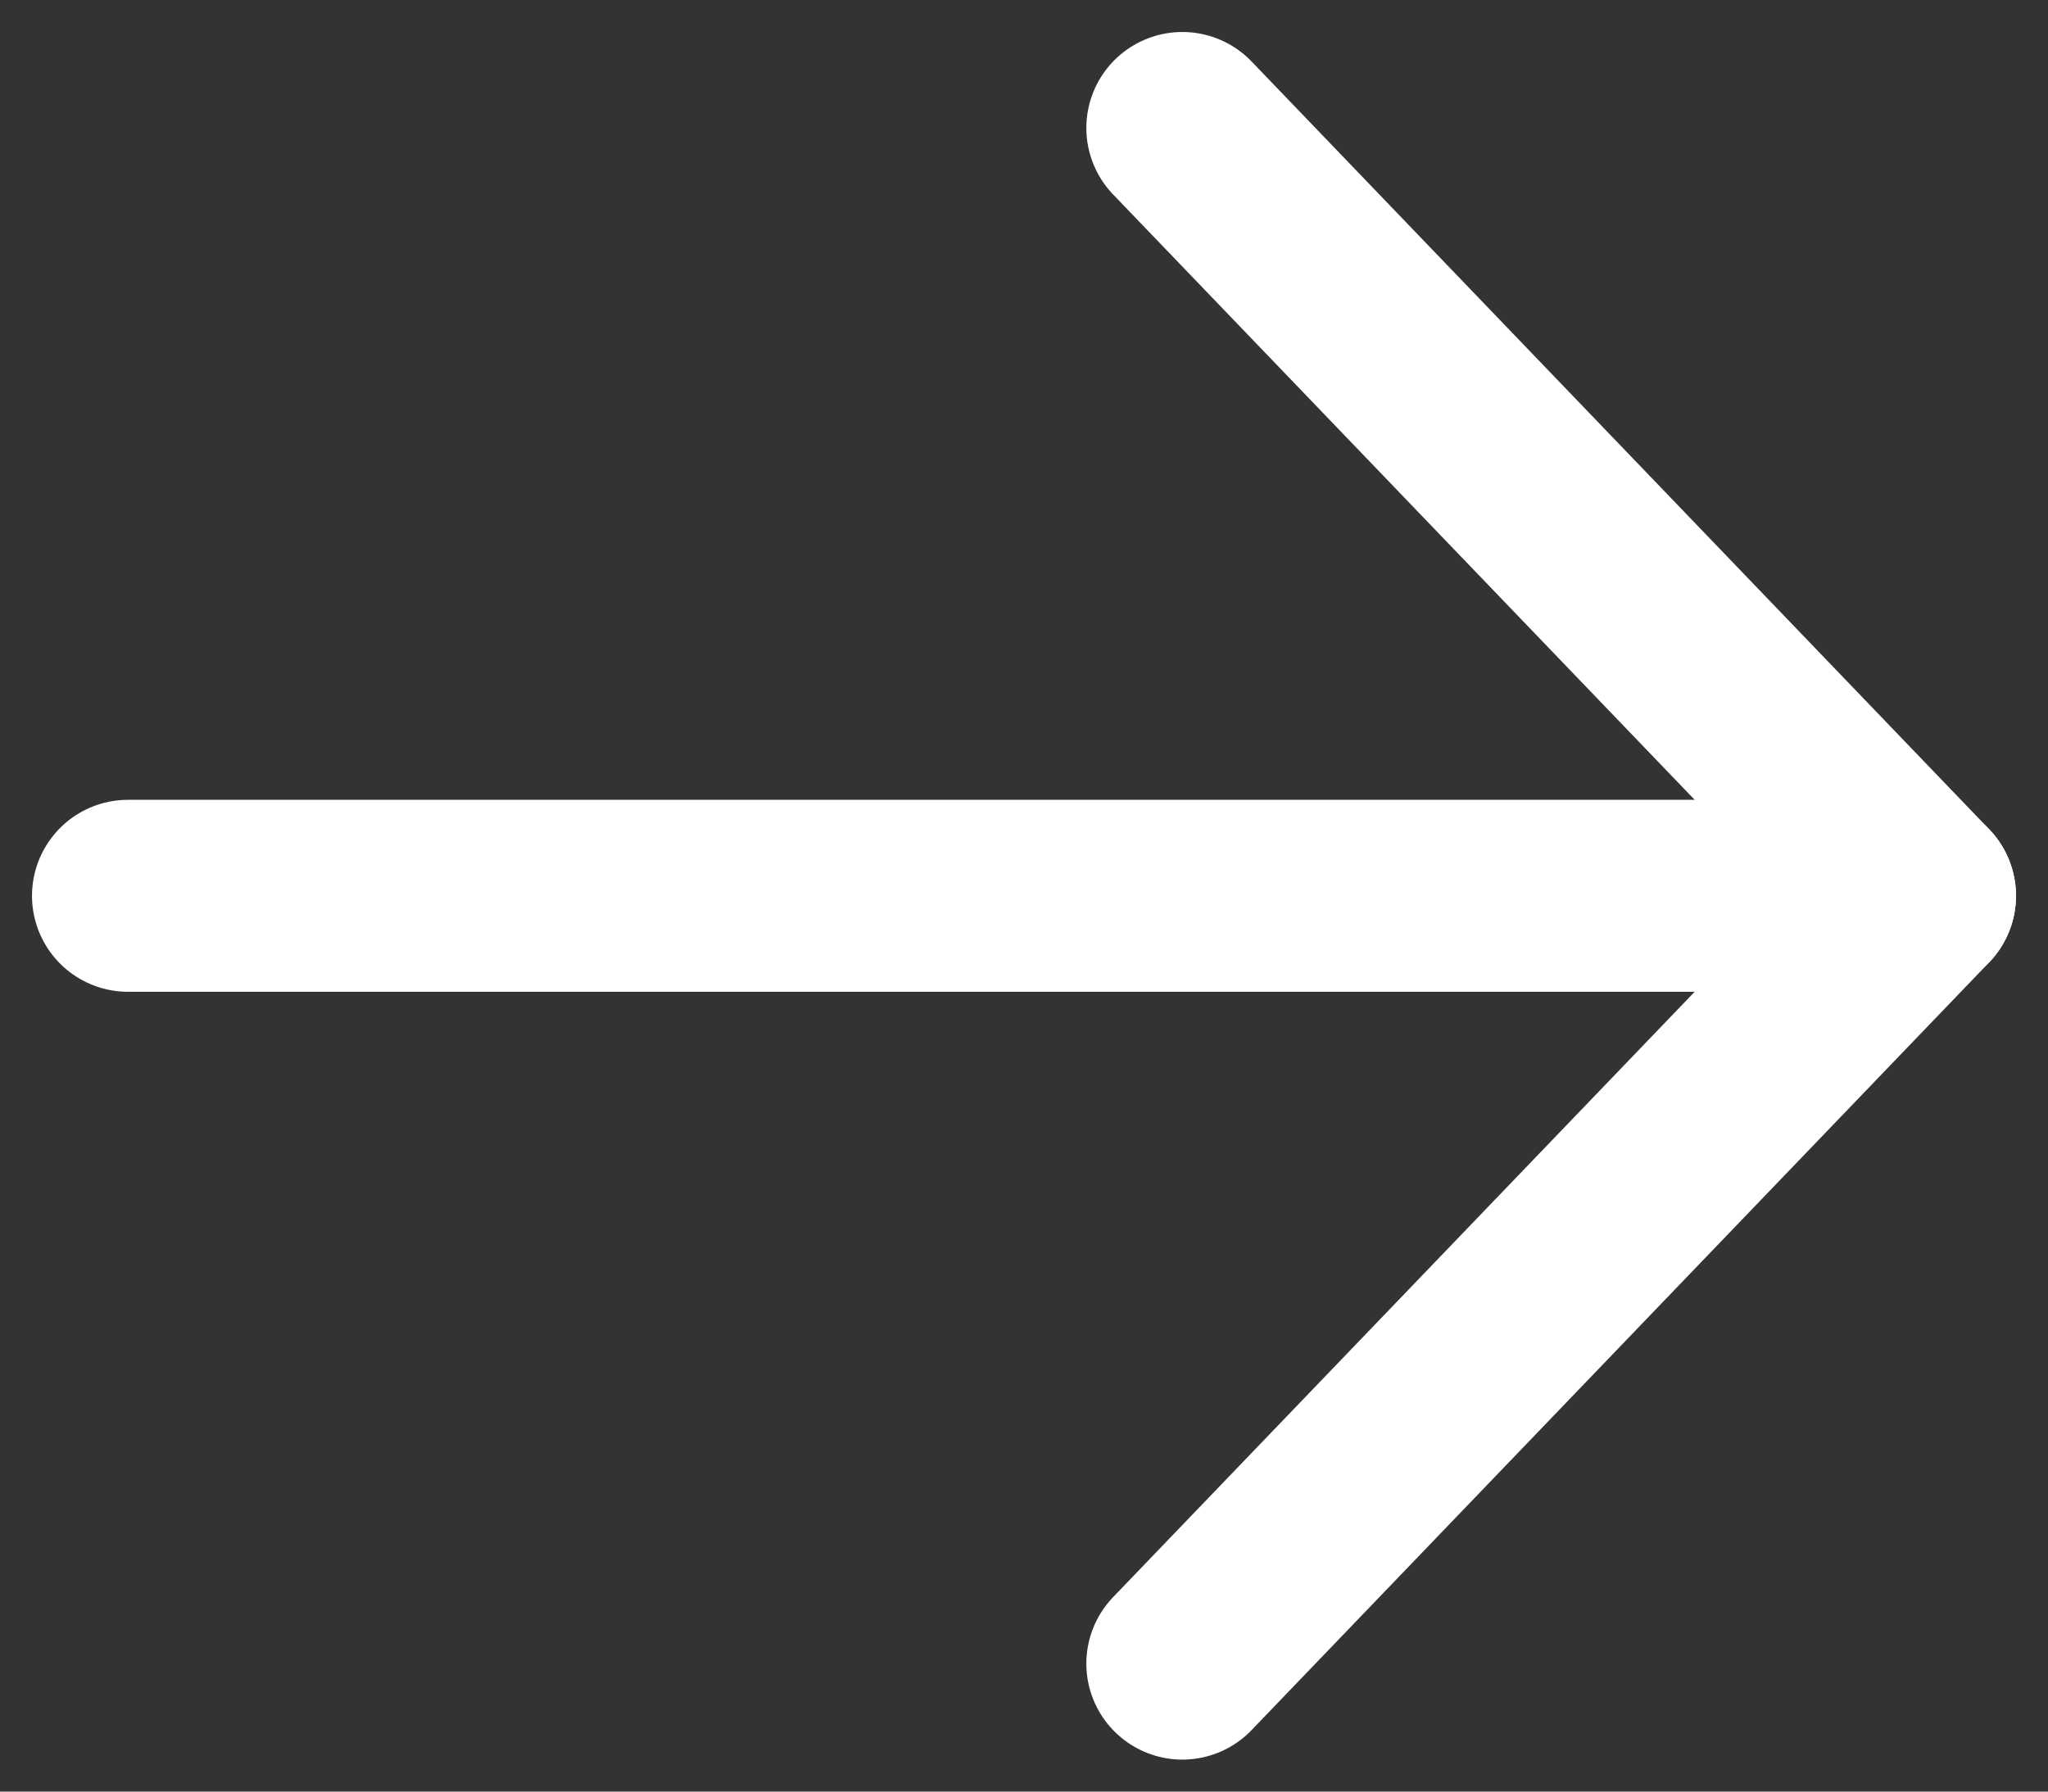 <?xml version="1.0" encoding="UTF-8"?>
<svg width="16px" height="14px" viewBox="0 0 16 14" version="1.1" xmlns="http://www.w3.org/2000/svg" xmlns:xlink="http://www.w3.org/1999/xlink">
    <rect x="0" y="0" width="16" height="14" fill="#333333" stroke="none"/>
    <title>Group</title>
    <g id="Desktop" stroke="none" stroke-width="1" fill="none" fill-rule="evenodd" stroke-linecap="round" stroke-linejoin="round">
        <g id="01_Home_hover" transform="translate(-458, -1318)" stroke="#FFFFFF" stroke-width="1.5">
            <g id="Hover-categoria" transform="translate(350, 963.5)">
                <g id="Group-4" transform="translate(93, 338.5)">
                    <g id="Group" transform="translate(23, 23) rotate(-270) translate(-23, -23) translate(17, 16)">
                        <polyline id="Path-10" points="0 5.763 6 0 12 5.763"></polyline>
                        <line x1="6" y1="1.6902686e-13" x2="6" y2="14" id="Path-11"></line>
                    </g>
                </g>
            </g>
        </g>
    </g>
</svg>